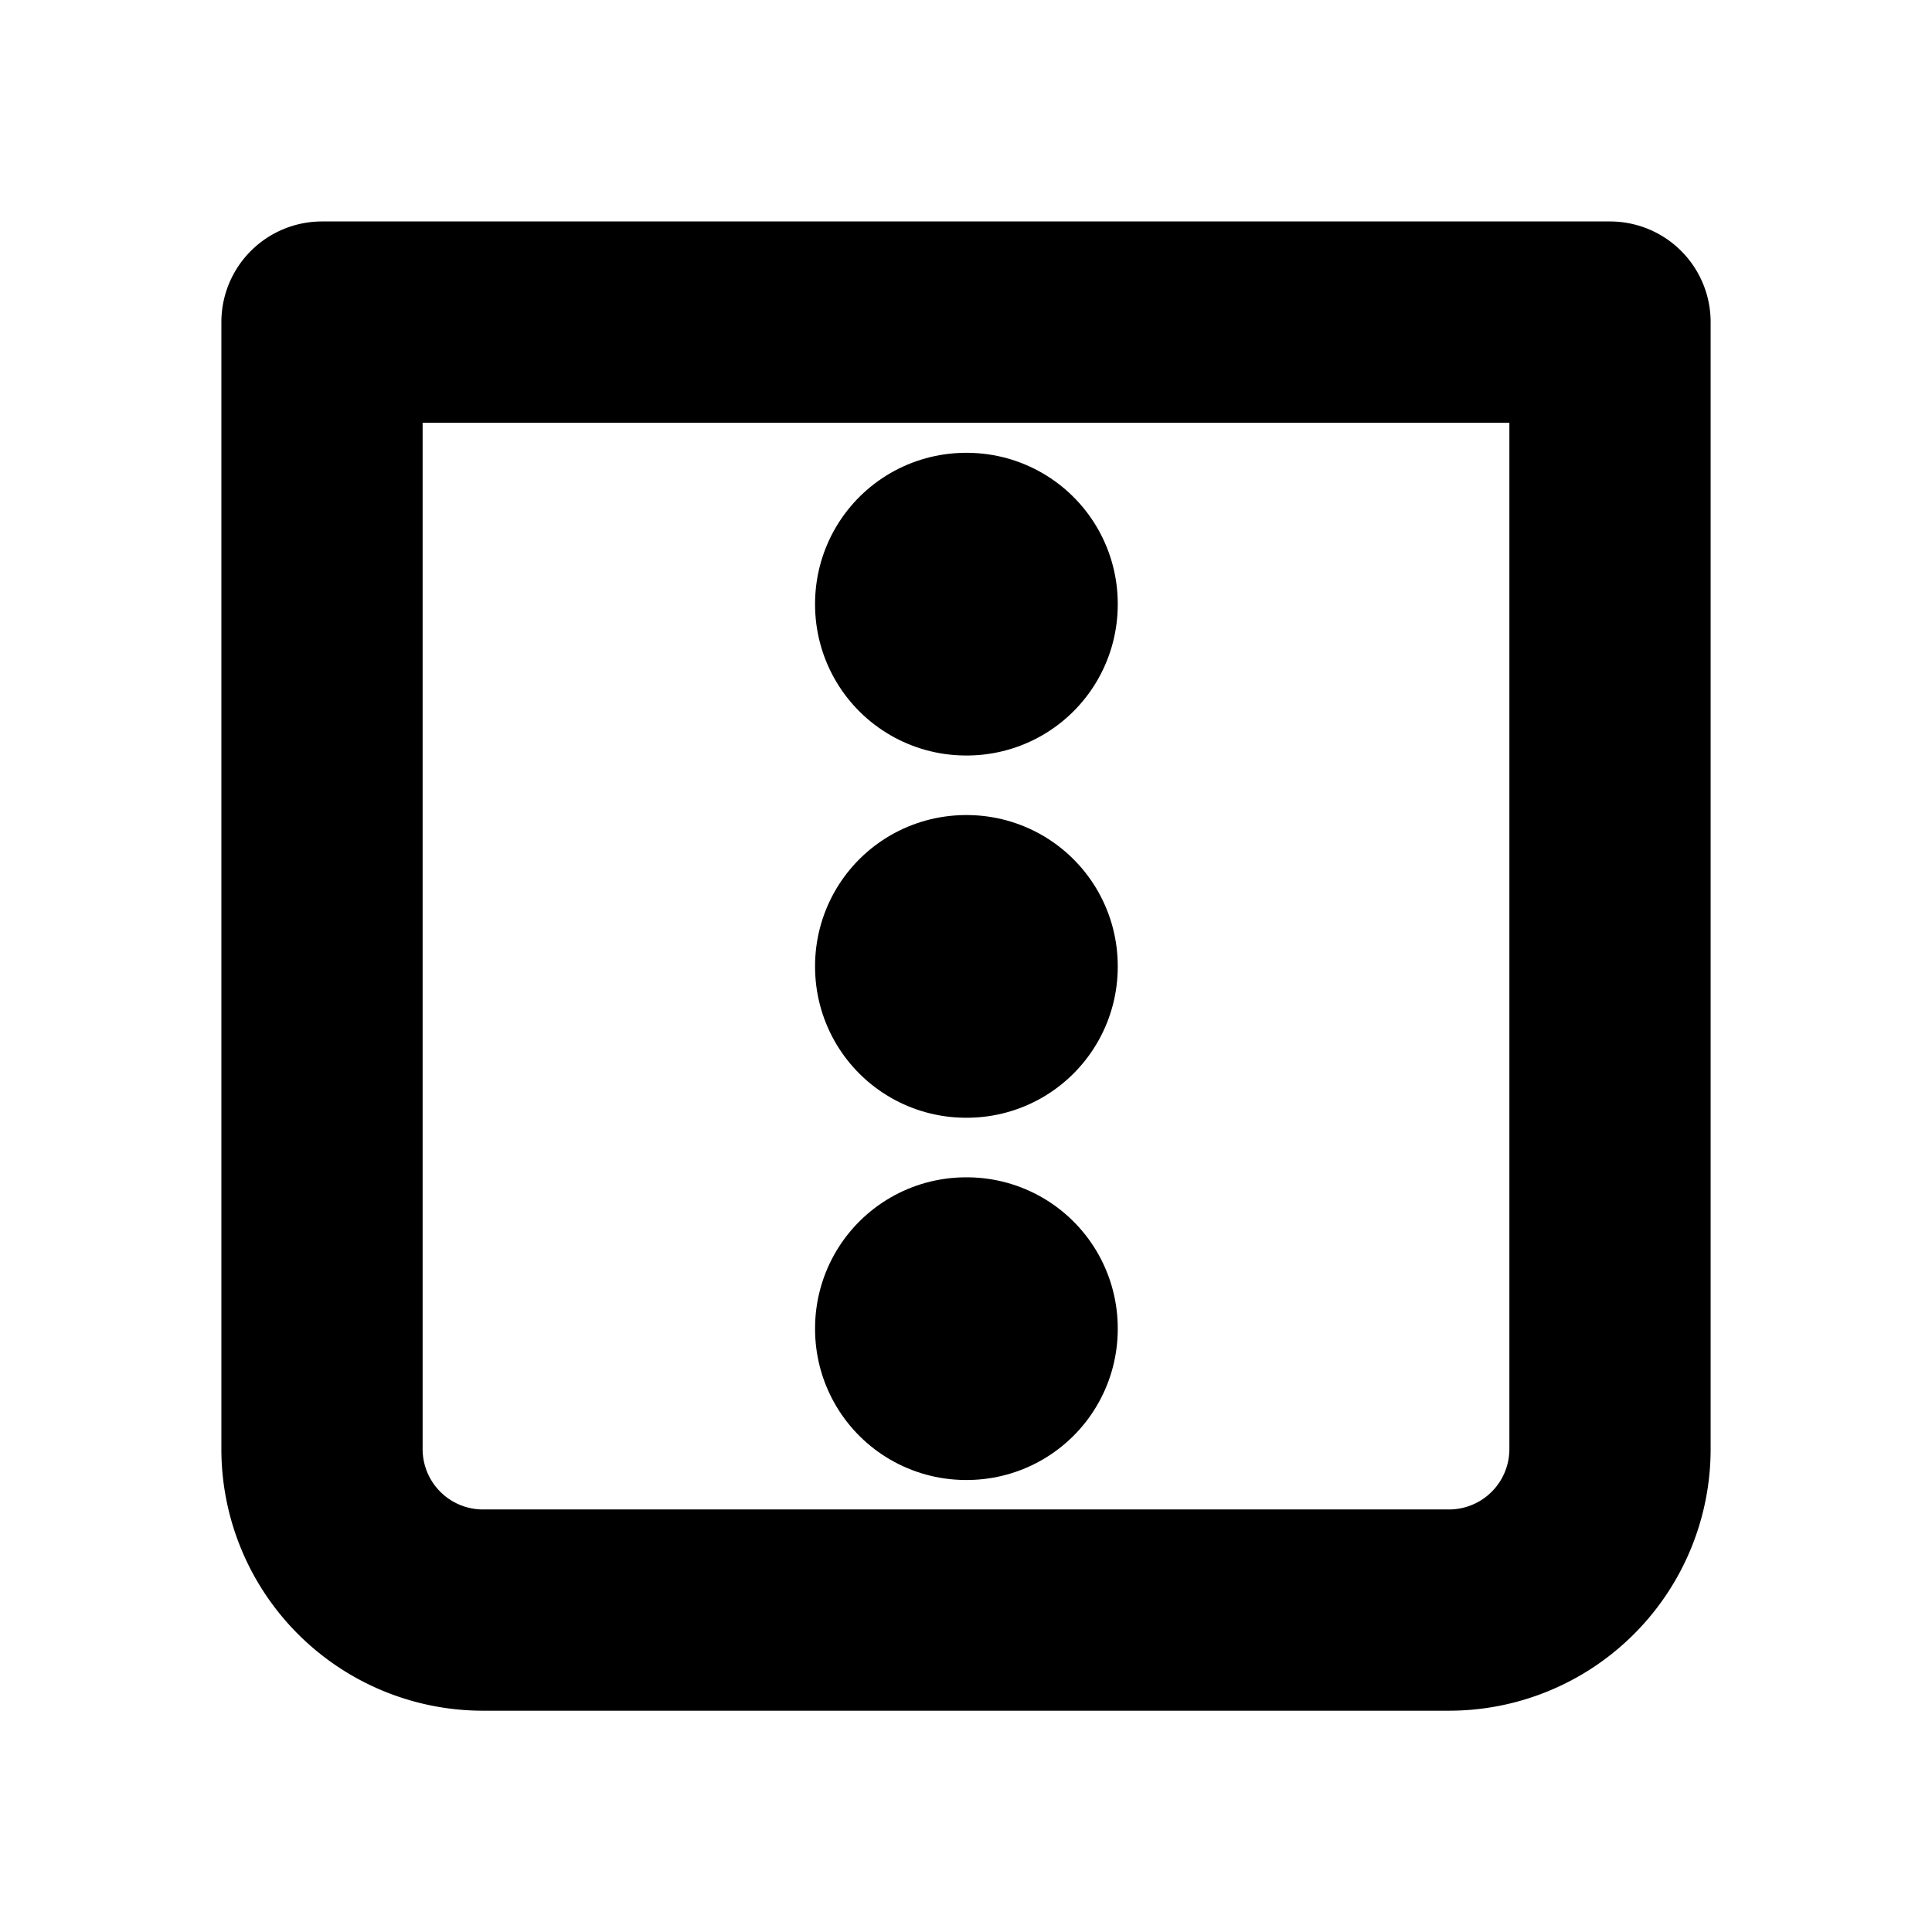 <svg xmlns="http://www.w3.org/2000/svg" width="1em" height="1em" viewBox="0 0 24 24"><g fill="none" stroke="currentColor" stroke-linejoin="round"><path stroke-linecap="round" stroke-width="2.5" d="M4 4.001h16v14a2 2 0 0 1-2 2H6a2 2 0 0 1-2-2z"/><path stroke-width="3.75" d="M12 12h.01v.01H12zm0-4.5h.01v.01H12zm0 9h.01v.01H12z"/></g></svg>
